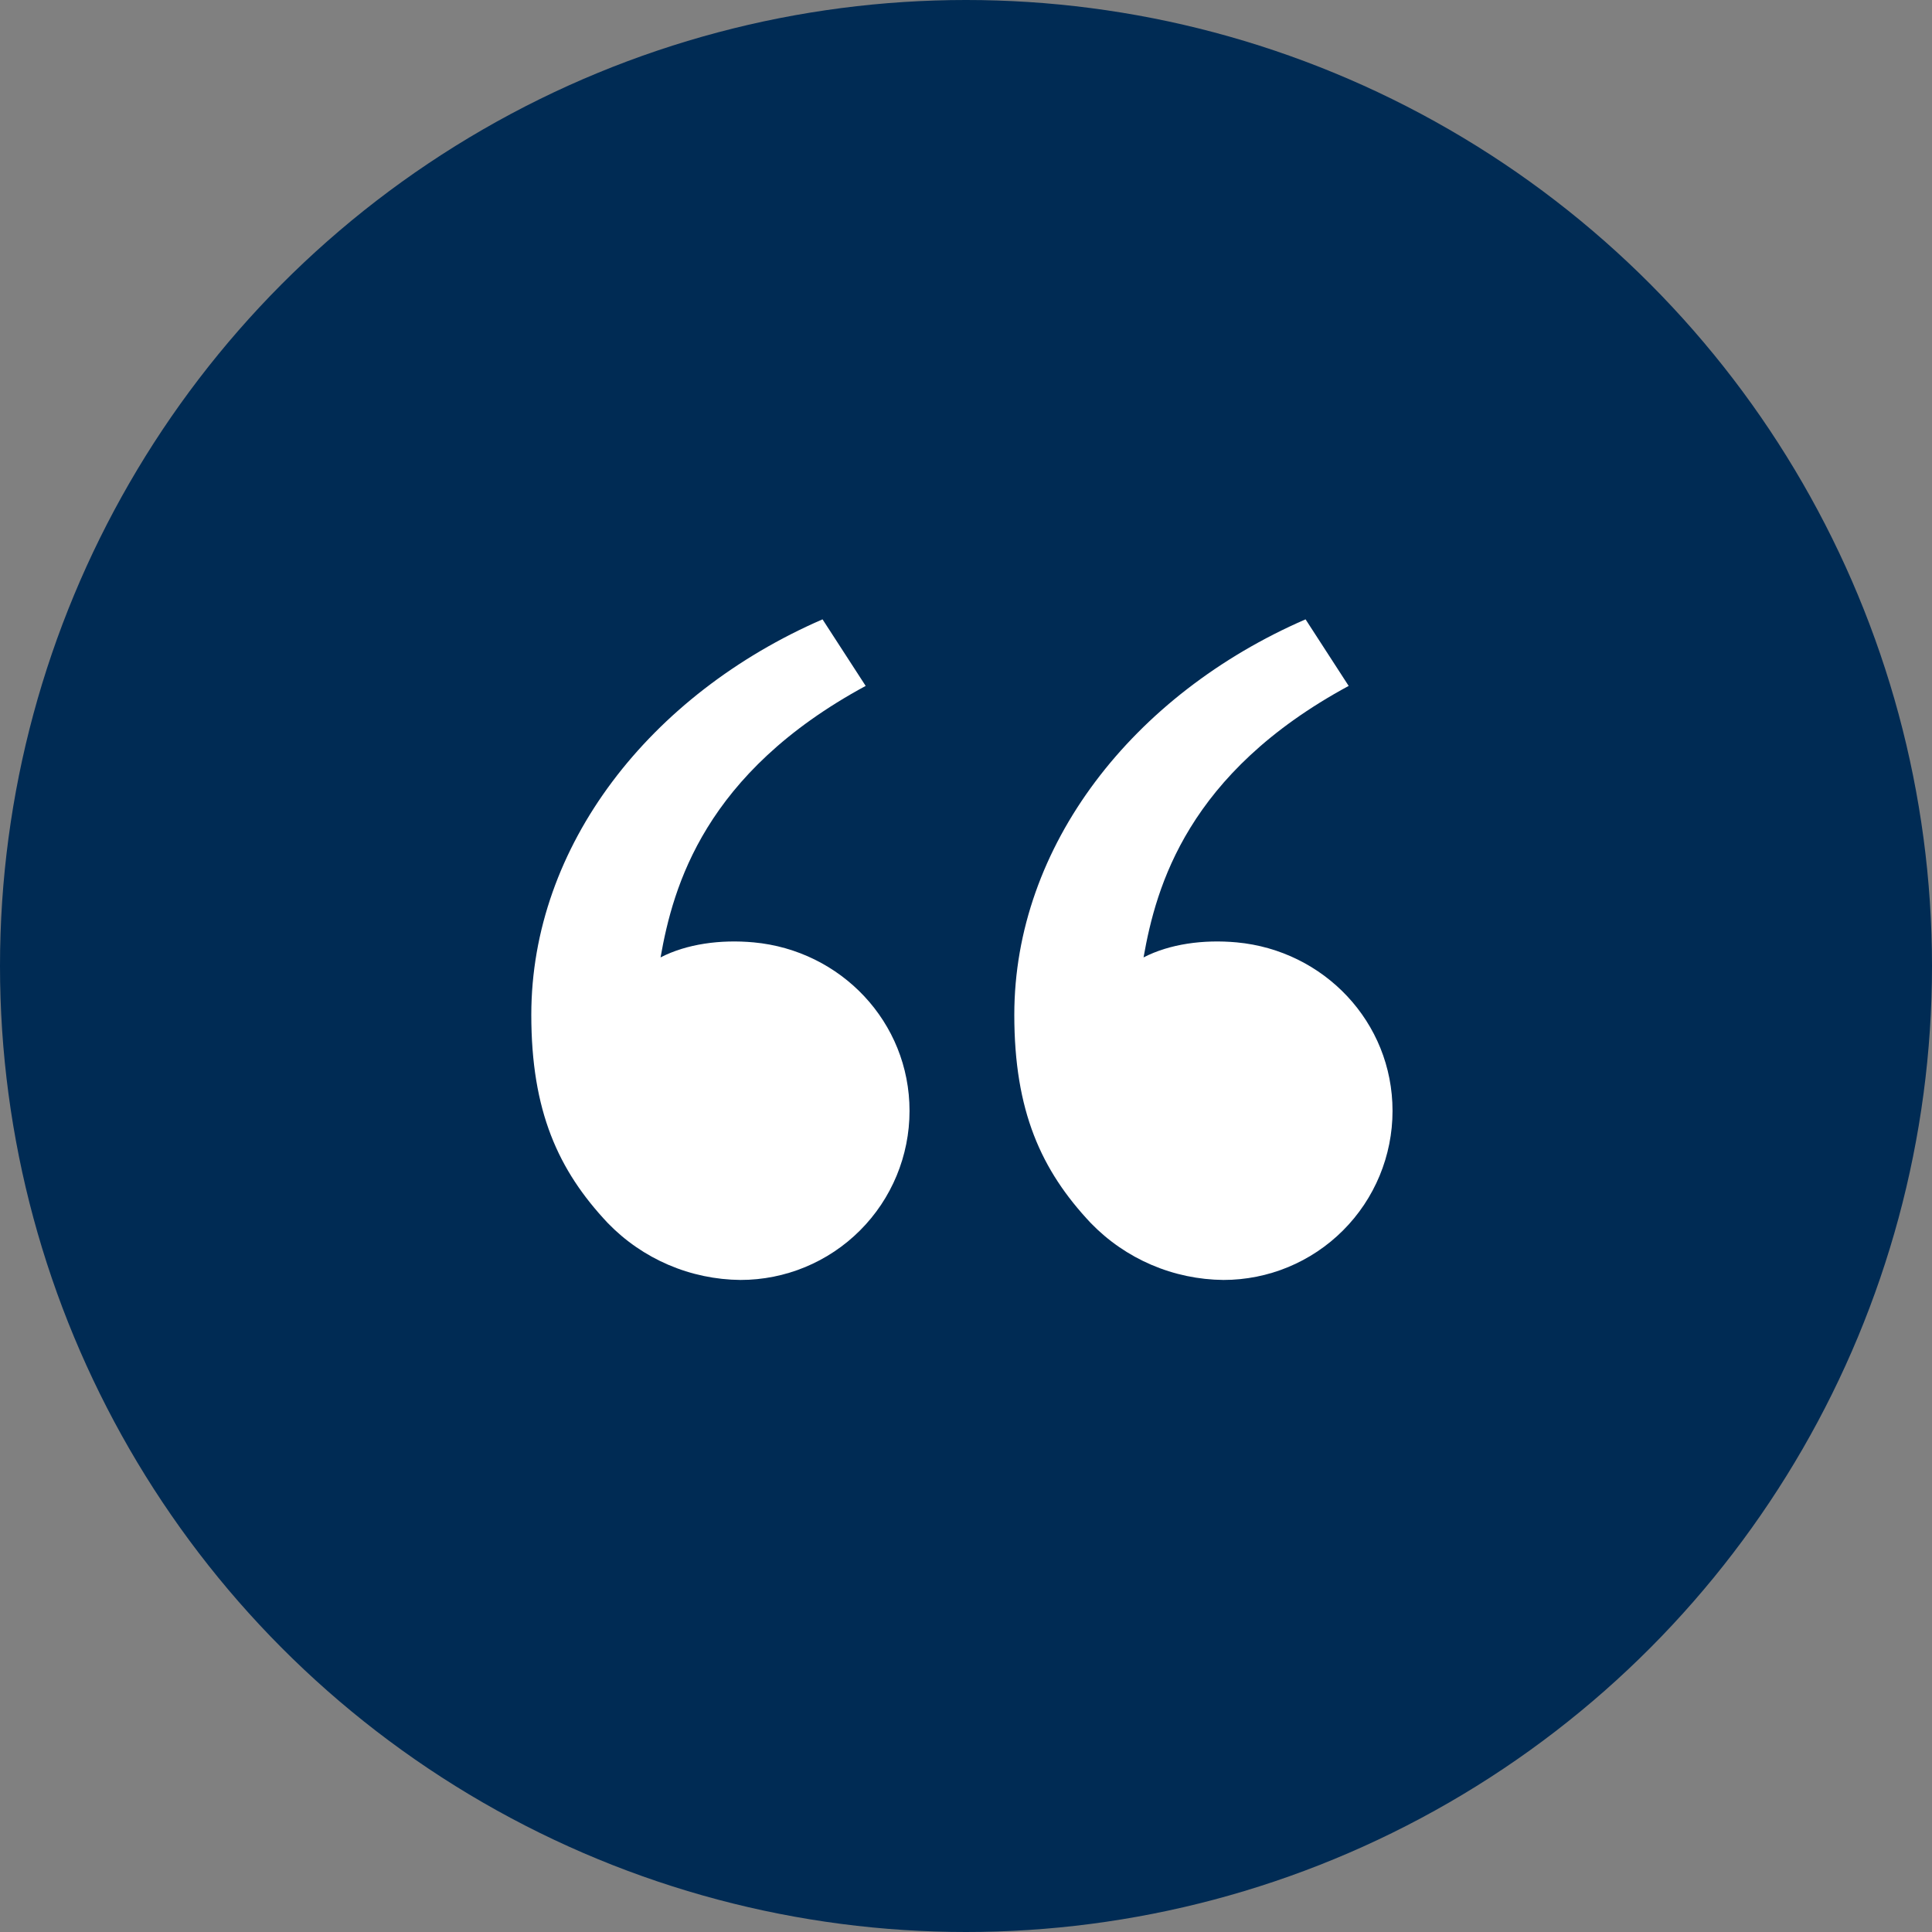 <svg width="70" height="70" viewBox="0 0 70 70" fill="none" xmlns="http://www.w3.org/2000/svg">
<rect x="0" y="0" width="70" height="70" fill="#808080" stroke="none"/>
<circle cx="35" cy="35" r="35" transform="matrix(-1 0 0 1 70 0)" fill="#002B54"/>
<path d="M22.02 44.312C20.218 42.397 19.25 40.25 19.25 36.769C19.25 30.644 23.55 25.155 29.802 22.44L31.365 24.852C25.529 28.009 24.388 32.106 23.933 34.689C24.873 34.202 26.103 34.032 27.309 34.144C30.466 34.437 32.954 37.028 32.954 40.25C32.954 41.875 32.309 43.433 31.16 44.581C30.012 45.73 28.454 46.375 26.829 46.375C25.931 46.367 25.043 46.181 24.217 45.827C23.392 45.473 22.645 44.958 22.02 44.312ZM39.52 44.312C37.718 42.397 36.75 40.25 36.75 36.769C36.75 30.644 41.05 25.155 47.303 22.44L48.865 24.852C43.029 28.009 41.888 32.106 41.433 34.689C42.373 34.202 43.603 34.032 44.809 34.144C47.966 34.437 50.454 37.028 50.454 40.25C50.454 41.875 49.809 43.433 48.66 44.581C47.512 45.73 45.954 46.375 44.329 46.375C43.431 46.367 42.543 46.181 41.717 45.827C40.892 45.473 40.145 44.958 39.52 44.312Z" fill="white"/>
</svg>

